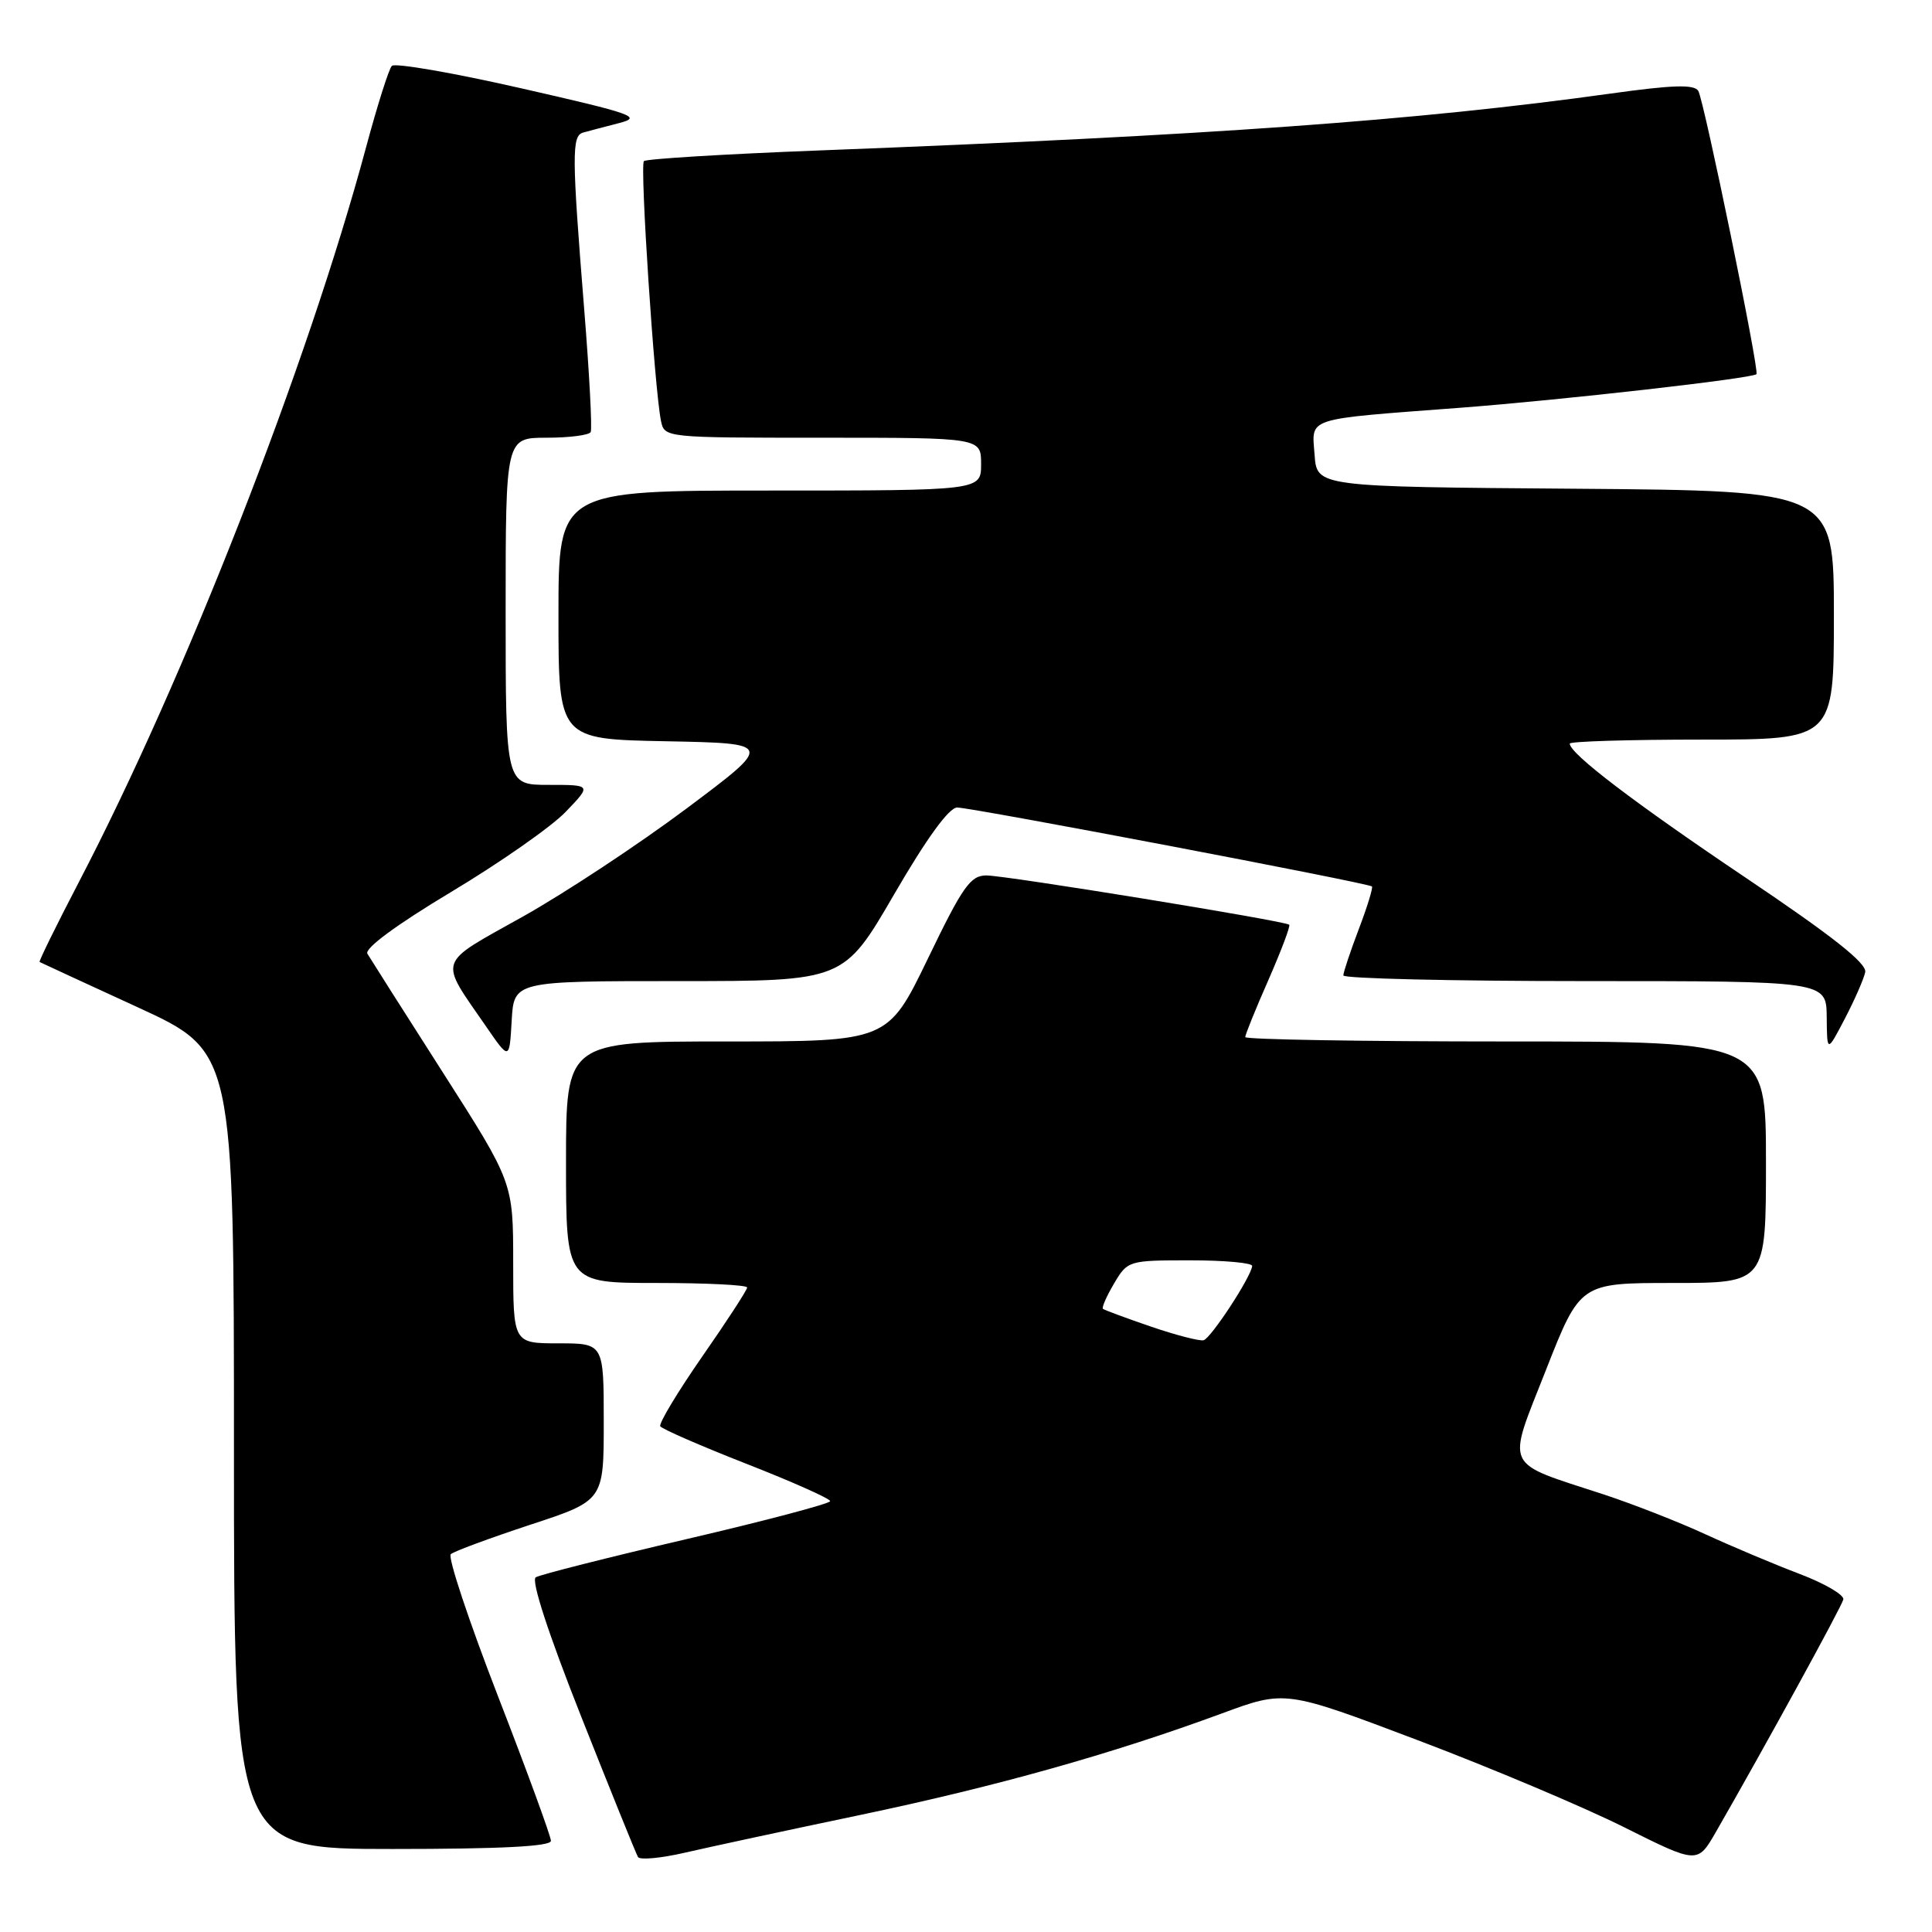 <?xml version="1.0" encoding="UTF-8" standalone="no"?>
<!DOCTYPE svg PUBLIC "-//W3C//DTD SVG 1.1//EN" "http://www.w3.org/Graphics/SVG/1.1/DTD/svg11.dtd" >
<svg xmlns="http://www.w3.org/2000/svg" xmlns:xlink="http://www.w3.org/1999/xlink" version="1.1" viewBox="0 0 256 256">
 <g >
 <path fill="currentColor"
d=" M 113.95 240.50 C 131.99 236.72 147.36 232.40 161.90 227.04 C 170.30 223.94 170.30 223.94 187.90 230.60 C 197.58 234.26 209.87 239.45 215.21 242.12 C 224.93 246.98 224.93 246.98 227.37 242.74 C 233.82 231.52 244.02 212.91 244.25 211.94 C 244.39 211.34 241.80 209.83 238.50 208.57 C 235.20 207.32 229.57 204.95 226.00 203.31 C 222.43 201.66 216.35 199.29 212.50 198.02 C 199.06 193.62 199.62 194.83 204.84 181.55 C 209.38 170.00 209.38 170.00 221.69 170.00 C 234.00 170.00 234.00 170.00 234.00 154.00 C 234.00 138.00 234.00 138.00 199.50 138.00 C 180.53 138.00 165.00 137.74 165.00 137.42 C 165.00 137.10 166.38 133.68 168.08 129.83 C 169.77 125.97 171.01 122.69 170.83 122.53 C 170.26 122.02 133.26 116.00 130.70 116.00 C 128.59 116.00 127.56 117.46 122.96 127.00 C 117.64 138.00 117.64 138.00 96.32 138.00 C 75.00 138.00 75.00 138.00 75.00 154.00 C 75.00 170.00 75.00 170.00 87.00 170.00 C 93.60 170.00 99.00 170.27 99.00 170.60 C 99.00 170.93 96.32 175.05 93.04 179.76 C 89.77 184.47 87.27 188.63 87.49 188.99 C 87.72 189.35 92.87 191.60 98.95 193.98 C 105.03 196.36 110.00 198.58 110.00 198.91 C 110.00 199.23 101.45 201.50 91.01 203.93 C 80.57 206.37 71.56 208.65 70.99 209.00 C 70.35 209.40 72.64 216.42 77.02 227.48 C 80.91 237.30 84.29 245.66 84.54 246.07 C 84.80 246.48 87.59 246.22 90.75 245.49 C 93.91 244.76 104.35 242.51 113.95 240.50 Z  M 73.00 243.92 C 73.00 243.33 69.84 234.69 65.98 224.74 C 62.12 214.78 59.31 206.33 59.73 205.94 C 60.15 205.56 64.89 203.81 70.25 202.04 C 80.00 198.84 80.00 198.84 80.00 188.42 C 80.00 178.00 80.00 178.00 74.00 178.00 C 68.00 178.00 68.00 178.00 68.00 167.34 C 68.00 156.69 68.00 156.69 58.67 142.09 C 53.54 134.07 49.05 126.99 48.68 126.37 C 48.28 125.67 52.54 122.53 59.76 118.20 C 66.22 114.33 73.05 109.56 74.95 107.58 C 78.39 104.00 78.39 104.00 72.70 104.00 C 67.00 104.00 67.00 104.00 67.00 81.00 C 67.00 58.00 67.00 58.00 72.44 58.00 C 75.43 58.00 78.06 57.66 78.27 57.25 C 78.48 56.84 78.10 49.53 77.41 41.00 C 75.77 20.58 75.75 18.01 77.25 17.57 C 77.94 17.38 80.07 16.81 81.99 16.32 C 85.17 15.51 84.01 15.10 69.06 11.70 C 60.03 9.64 52.31 8.31 51.92 8.73 C 51.52 9.15 49.99 14.00 48.51 19.50 C 40.77 48.31 24.50 89.94 10.43 116.92 C 7.45 122.65 5.11 127.40 5.25 127.47 C 5.39 127.55 11.24 130.25 18.25 133.47 C 31.00 139.33 31.00 139.33 31.00 192.17 C 31.00 245.00 31.00 245.00 52.00 245.00 C 66.38 245.00 73.00 244.66 73.00 243.92 Z  M 89.95 130.00 C 111.80 130.00 111.80 130.00 118.48 118.50 C 122.78 111.09 125.75 107.00 126.83 107.00 C 128.73 107.00 181.34 117.01 181.79 117.46 C 181.95 117.62 181.17 120.17 180.04 123.13 C 178.92 126.08 178.00 128.84 178.00 129.25 C 178.00 129.66 192.40 130.00 210.00 130.00 C 242.00 130.00 242.00 130.00 242.05 134.75 C 242.09 139.50 242.09 139.50 244.45 134.98 C 245.75 132.49 246.96 129.72 247.15 128.82 C 247.40 127.66 242.79 124.02 231.37 116.34 C 216.55 106.37 208.00 99.86 208.00 98.53 C 208.00 98.24 215.88 98.00 225.50 98.00 C 243.00 98.00 243.00 98.00 243.00 81.51 C 243.00 65.03 243.00 65.03 208.75 64.76 C 174.50 64.50 174.50 64.50 174.19 60.28 C 173.83 55.23 172.64 55.61 193.50 54.03 C 207.04 53.00 232.14 50.15 232.74 49.58 C 233.16 49.18 225.78 13.26 225.03 12.04 C 224.48 11.16 221.64 11.25 213.40 12.40 C 187.77 15.97 160.52 17.93 108.68 19.93 C 96.13 20.41 85.61 21.05 85.32 21.35 C 84.77 21.90 86.72 51.54 87.58 55.75 C 88.04 58.00 88.06 58.00 109.02 58.00 C 130.00 58.00 130.00 58.00 130.00 61.50 C 130.00 65.00 130.00 65.00 102.00 65.00 C 74.00 65.00 74.00 65.00 74.00 81.47 C 74.00 97.95 74.00 97.95 88.25 98.22 C 102.50 98.50 102.50 98.50 91.00 107.11 C 84.67 111.85 74.89 118.31 69.27 121.46 C 57.76 127.90 58.11 126.88 64.40 136.00 C 67.50 140.50 67.50 140.50 67.80 135.25 C 68.10 130.00 68.10 130.00 89.95 130.00 Z  M 152.50 175.78 C 149.20 174.65 146.34 173.59 146.15 173.43 C 145.96 173.27 146.62 171.76 147.62 170.07 C 149.41 167.04 149.53 167.00 157.72 167.00 C 162.27 167.00 165.96 167.34 165.92 167.75 C 165.77 169.22 160.44 177.35 159.48 177.59 C 158.94 177.72 155.80 176.91 152.50 175.78 Z "/>
</g>
</svg>